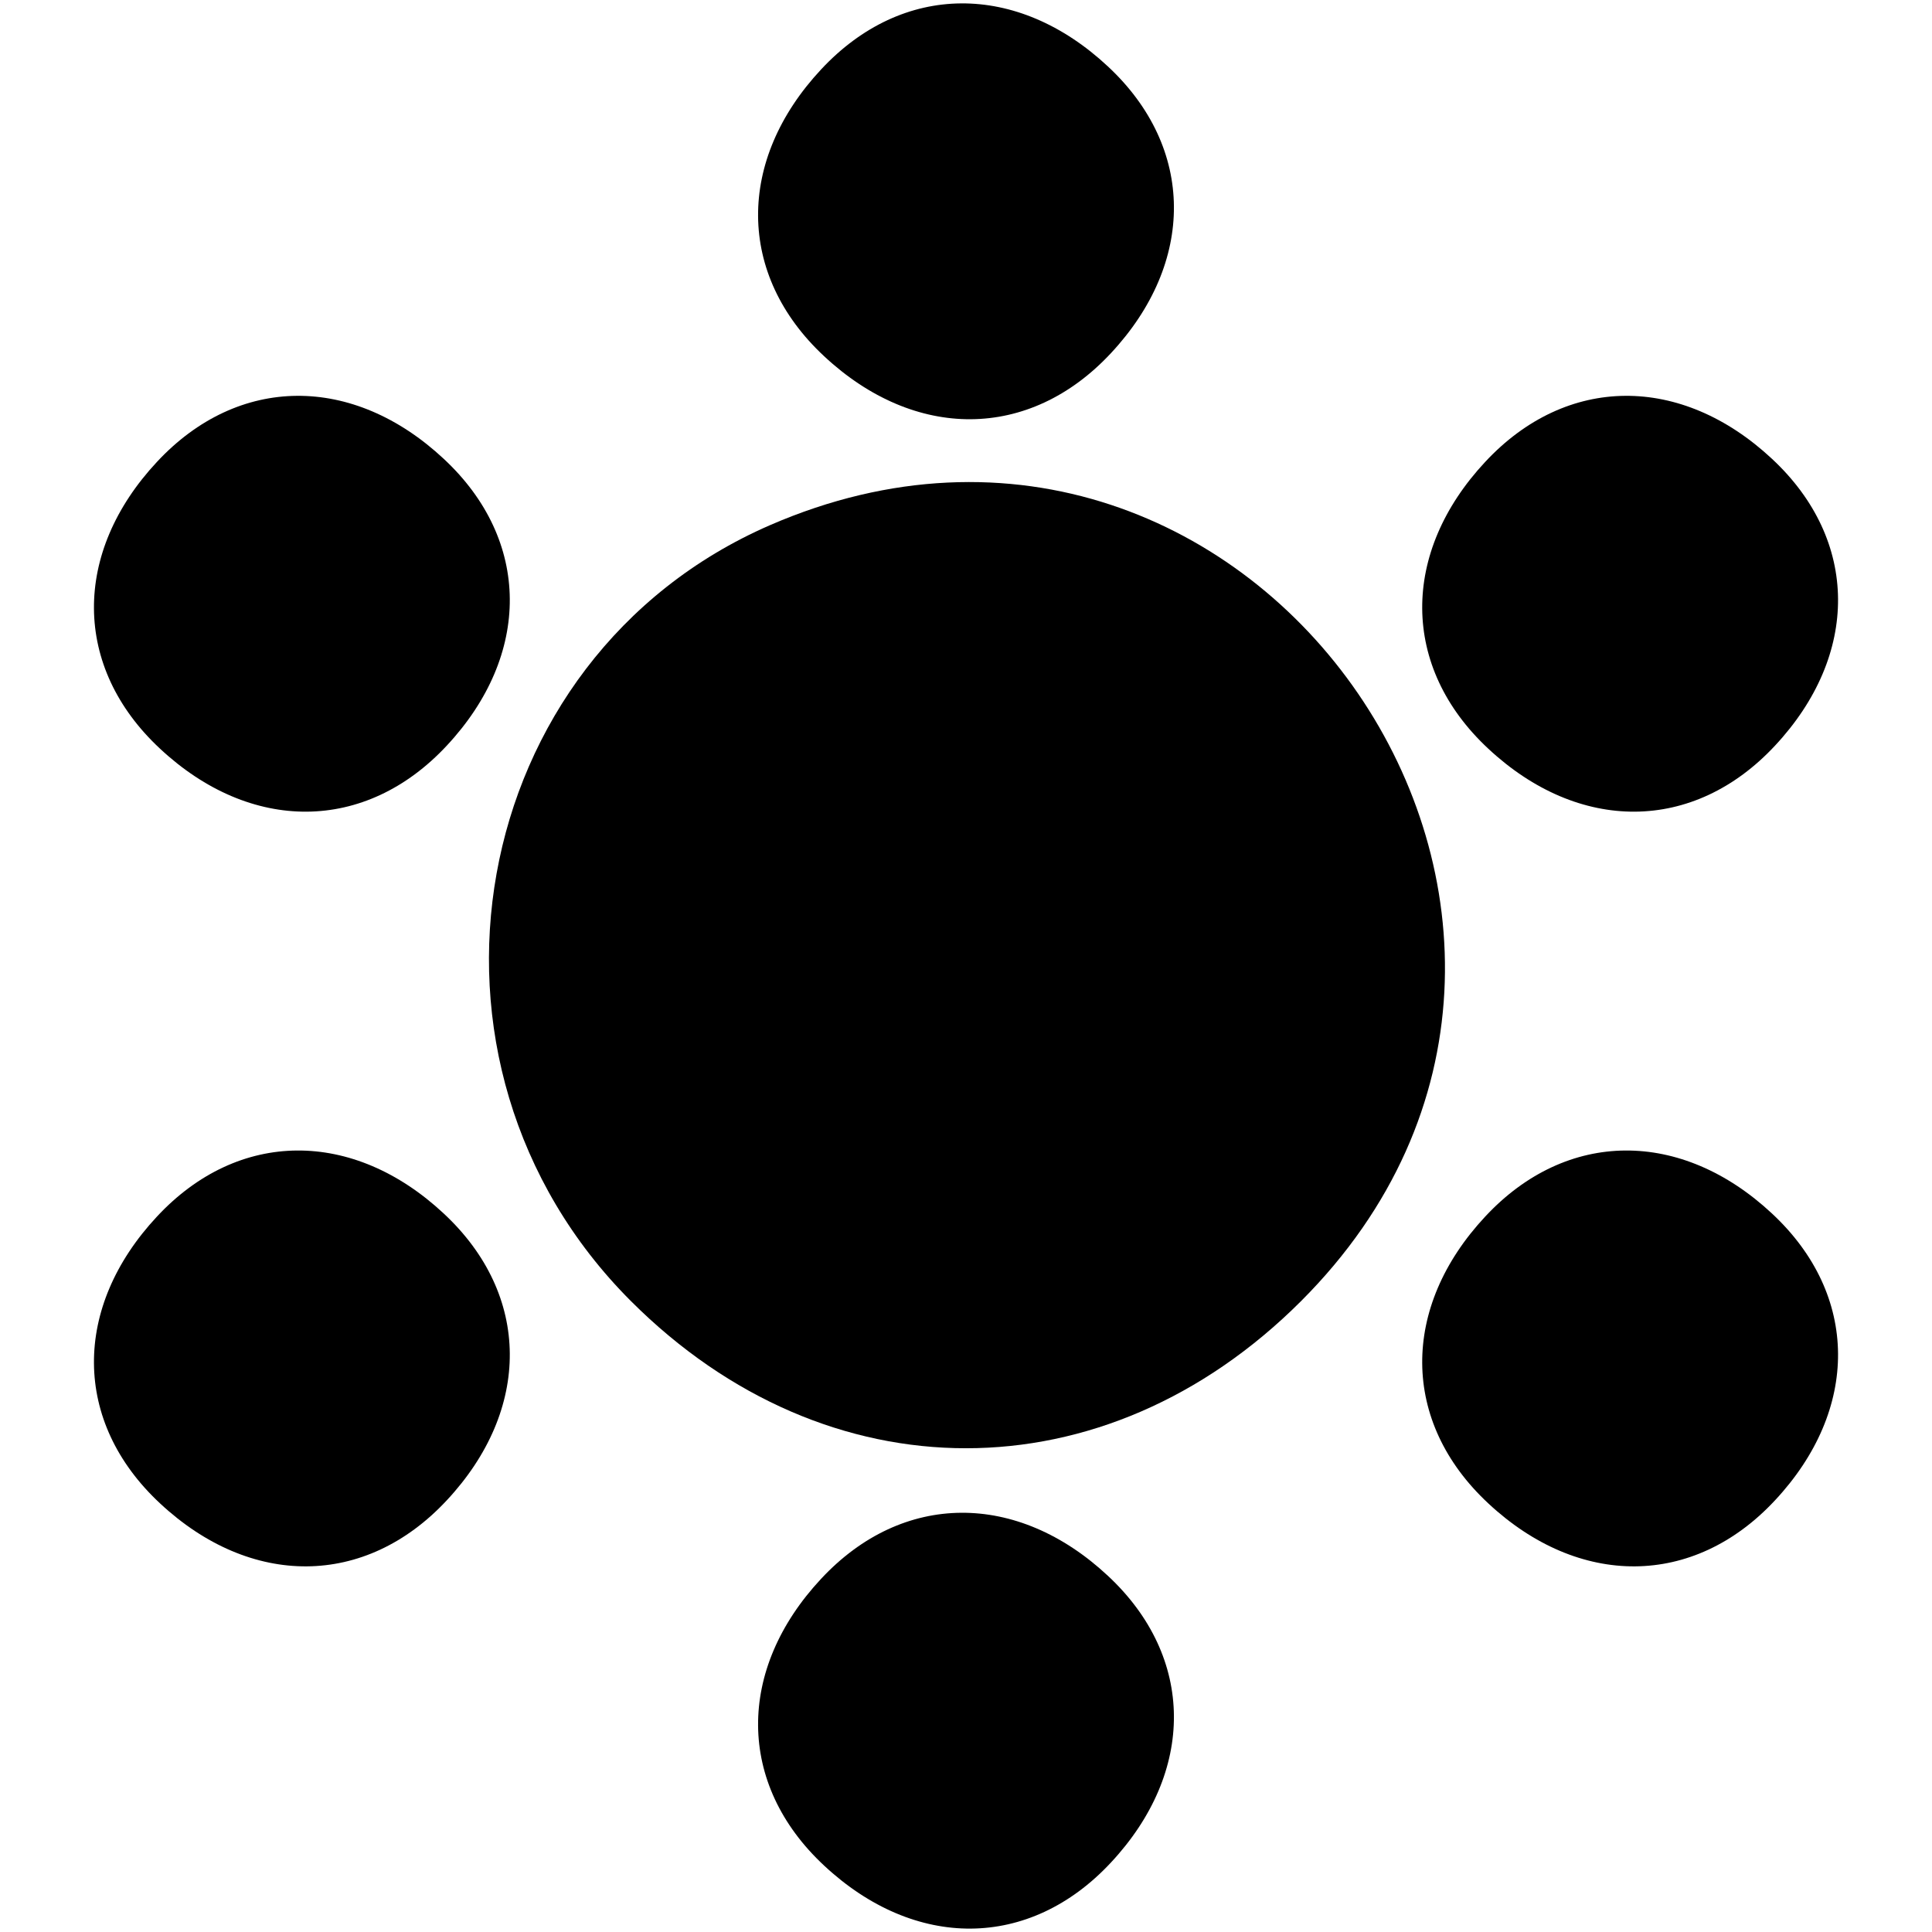 <?xml version="1.0" standalone="no"?>
<!DOCTYPE svg
          PUBLIC "-//W3C//DTD SVG 20010904//EN" "http://www.w3.org/TR/2001/REC-SVG-20010904/DTD/svg10.dtd">
<svg version="1.0"
     xmlns="http://www.w3.org/2000/svg"
     width="64pt"
     height="64pt"
     viewBox="0 0 64 64"
     preserveAspectRatio="xMidYMid meet">

  <g transform="translate(0,64) scale(0.1,-0.1)"
     fill="currentColor"
     stroke="none">
    <path d="M272 617 c-28 -30 -28 -68 1 -95 30 -28 68 -28 95 1 28 30 28 68 -1 95 -30 28 -68 28 -95 -1z" />
    <path d="M52 487 c-28 -30 -28 -68 1 -95 30 -28 68 -28 95 1 28 30 28 68 -1 95 -30 28 -68 28 -95 -1z" />
    <path d="M492 487 c-28 -30 -28 -68 1 -95 30 -28 68 -28 95 1 28 30 28 68 -1 95 -30 28 -68 28 -95 -1z" />
    <path d="M255 466 c-101 -44 -125 -178 -46 -257 65 -65 157 -65 222 0 124 124 -15 327 -176 257z" />
    <path d="M52 237 c-28 -30 -28 -68 1 -95 30 -28 68 -28 95 1 28 30 28 68 -1 95 -30 28 -68 28 -95 -1z" />
    <path d="M492 237 c-28 -30 -28 -68 1 -95 30 -28 68 -28 95 1 28 30 28 68 -1 95 -30 28 -68 28 -95 -1z" />
    <path d="M272 117 c-28 -30 -28 -68 1 -95 30 -28 68 -28 95 1 28 30 28 68 -1 95 -30 28 -68 28 -95 -1z" />
  </g>
</svg>